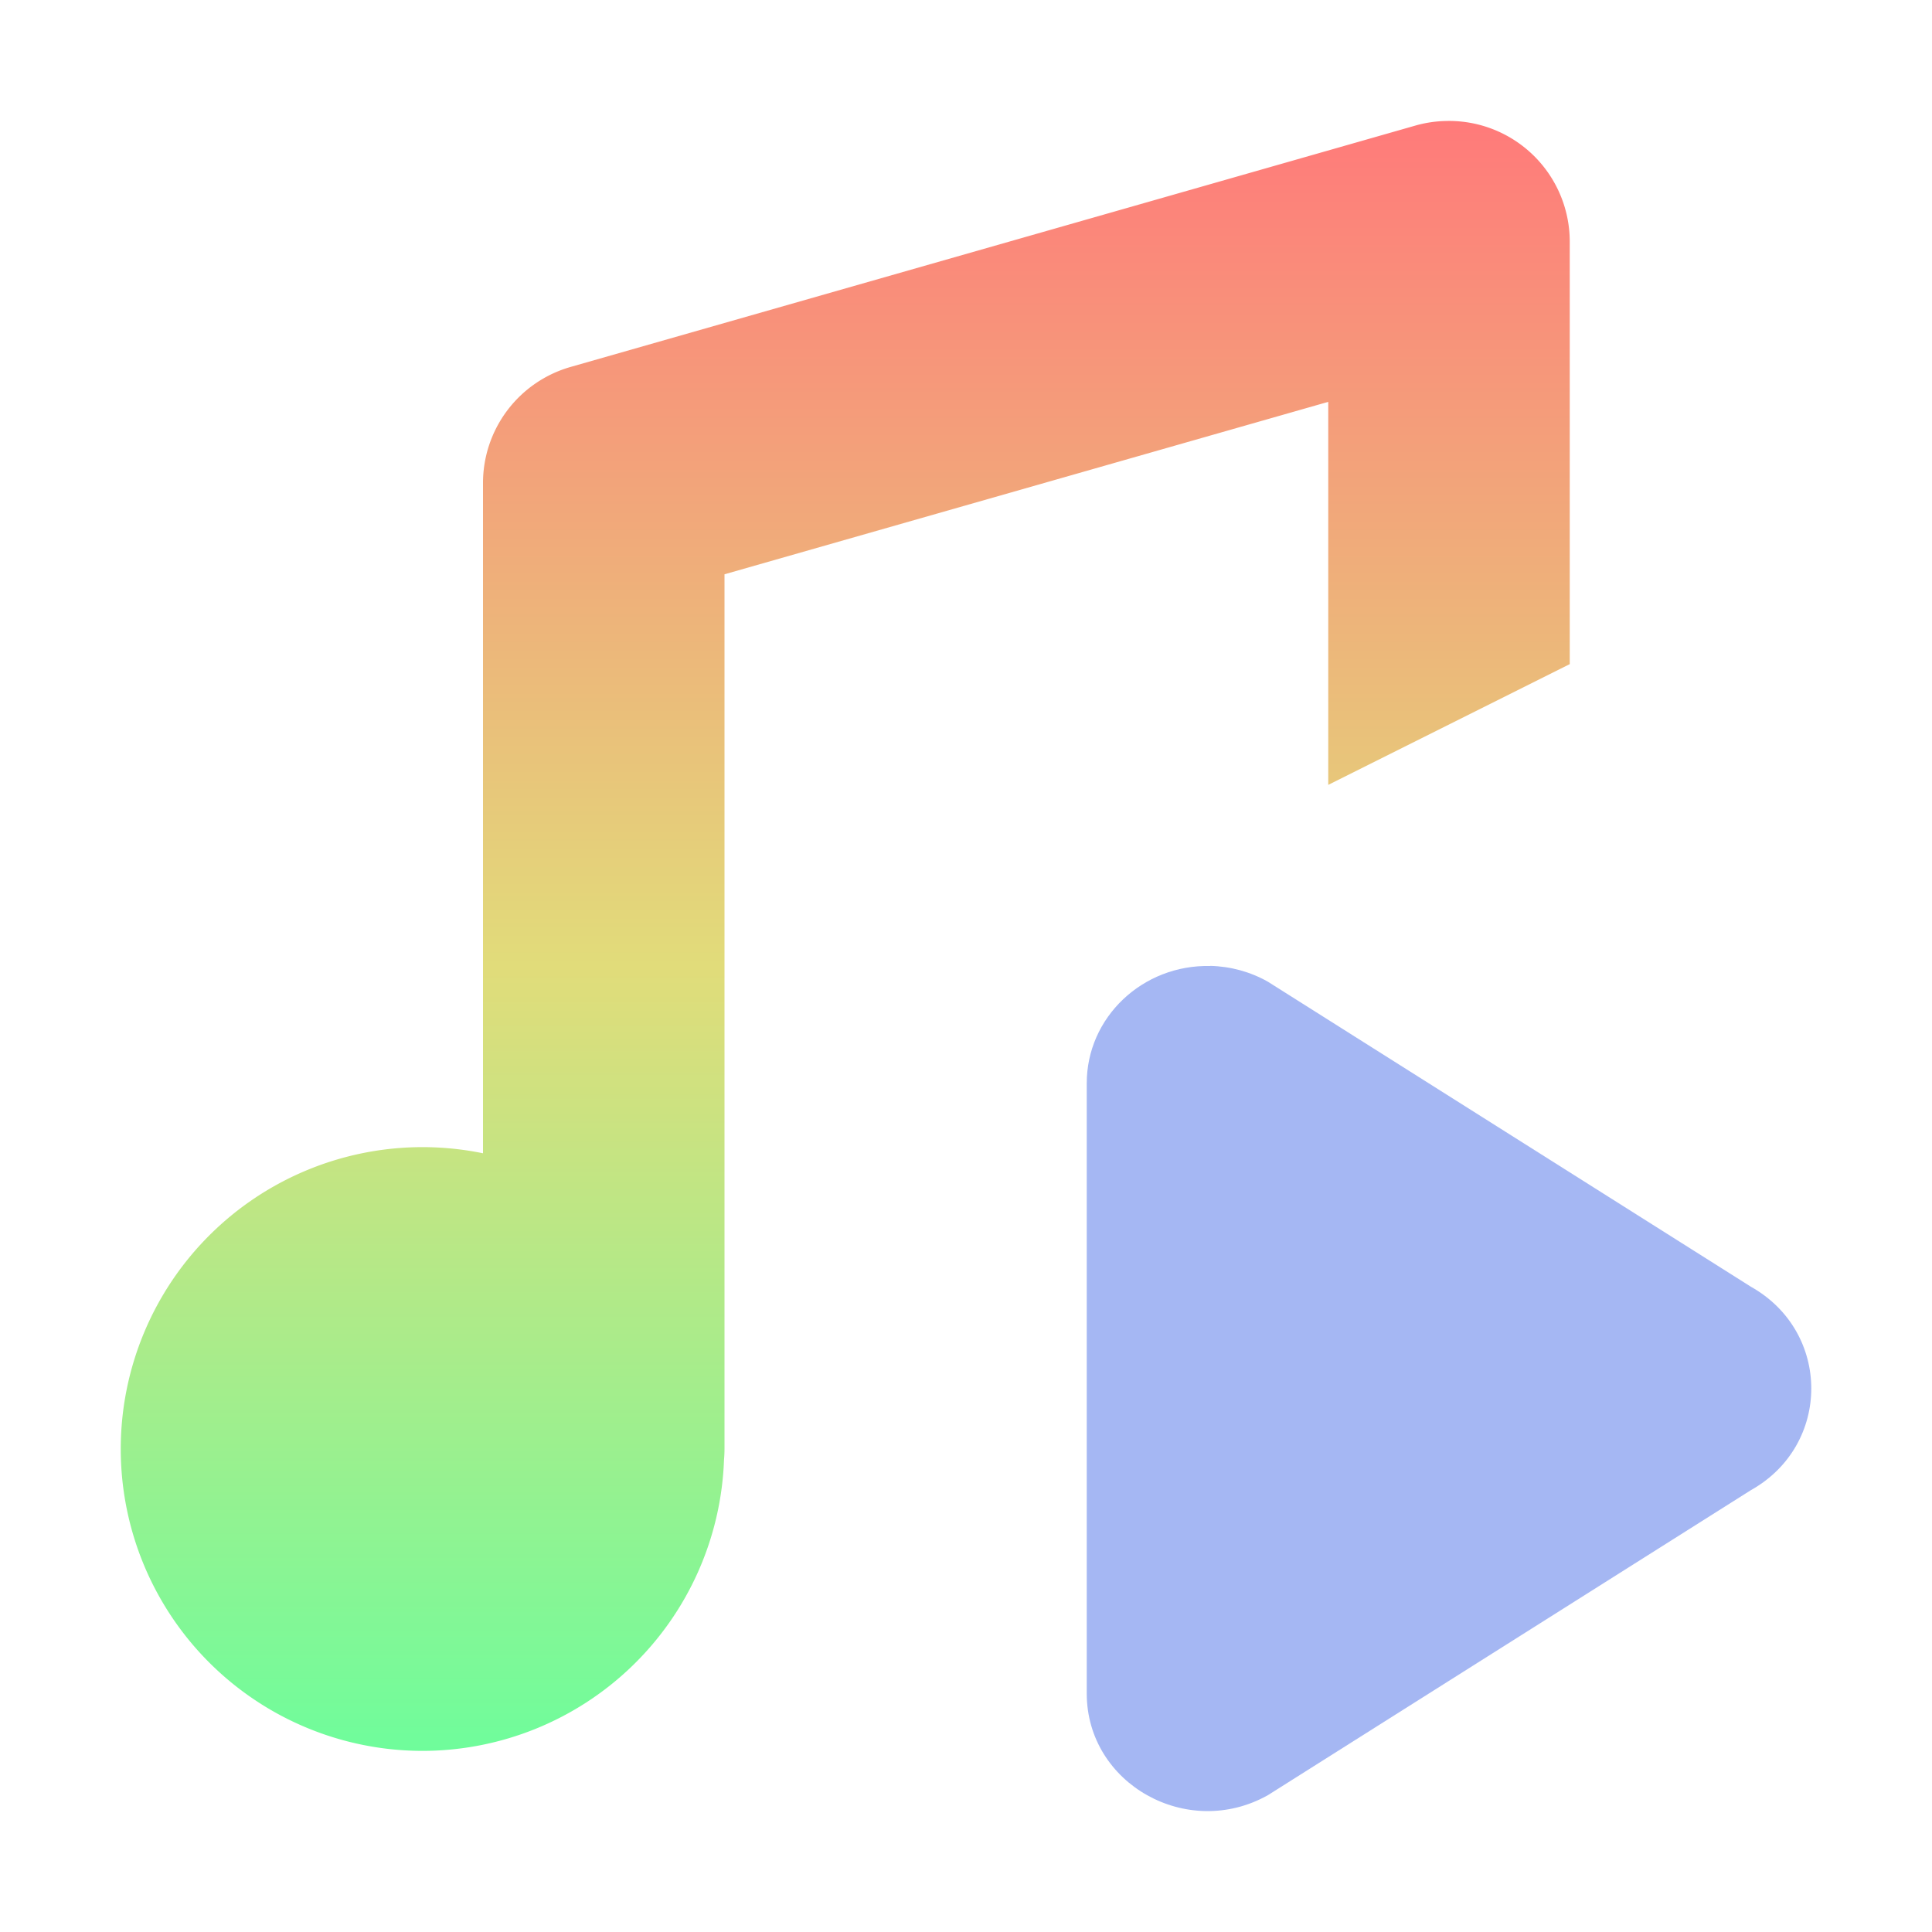 <svg width="16" height="16" version="1.1" viewBox="0 0 16 16" xmlns="http://www.w3.org/2000/svg" xmlns:xlink="http://www.w3.org/1999/xlink"><defs><linearGradient id="a" x1="8" x2="8" y1="1" y2="15" gradientUnits="userSpaceOnUse"><stop stop-color="#ff7a7a" offset="0"/><stop stop-color="#e1dc7a" offset=".5"/><stop stop-color="#66ff9e" offset="1"/></linearGradient></defs><g transform="translate(0 -1036.4)" shape-rendering="auto"><path d="m10.023 1044.4c-0.561-0.013-1.024 0.426-1.023 0.972v5.054c6.911e-4 0.748 0.834 1.215 1.5 0.841l4-2.526c0.667-0.374 0.667-1.31 0-1.685l-4-2.526c-0.145-0.082-0.309-0.127-0.477-0.131z" color="#000000" color-rendering="auto" dominant-baseline="auto" fill="#a5b7f3" image-rendering="auto" solid-color="#000000" style="font-feature-settings:normal;font-variant-alternates:normal;font-variant-caps:normal;font-variant-ligatures:normal;font-variant-numeric:normal;font-variant-position:normal;isolation:auto;mix-blend-mode:normal;shape-padding:0;text-decoration-color:#000000;text-decoration-line:none;text-decoration-style:solid;text-indent:0;text-orientation:mixed;text-transform:none;white-space:normal"/><path transform="translate(0 1036.4)" d="m11.971 1.002a1 1 0 0 0 -0.246 0.037l-7 2a1 1 0 0 0 -0.725 0.961v5.551a2.5 2.5 0 0 0 -0.5 -0.051 2.5 2.5 0 0 0 -2.5 2.5 2.5 2.5 0 0 0 2.5 2.5 2.5 2.5 0 0 0 2.496 -2.412 1 1 0 0 0 0.004 -0.088v-7.244l5-1.428v3.172l2-1v-3.5a1 1 0 0 0 -1.029 -0.998z" color="#000000" color-rendering="auto" dominant-baseline="auto" fill="url(#a)" image-rendering="auto" solid-color="#000000" style="font-feature-settings:normal;font-variant-alternates:normal;font-variant-caps:normal;font-variant-ligatures:normal;font-variant-numeric:normal;font-variant-position:normal;isolation:auto;mix-blend-mode:normal;shape-padding:0;text-decoration-color:#000000;text-decoration-line:none;text-decoration-style:solid;text-indent:0;text-orientation:mixed;text-transform:none;white-space:normal"/></g></svg>